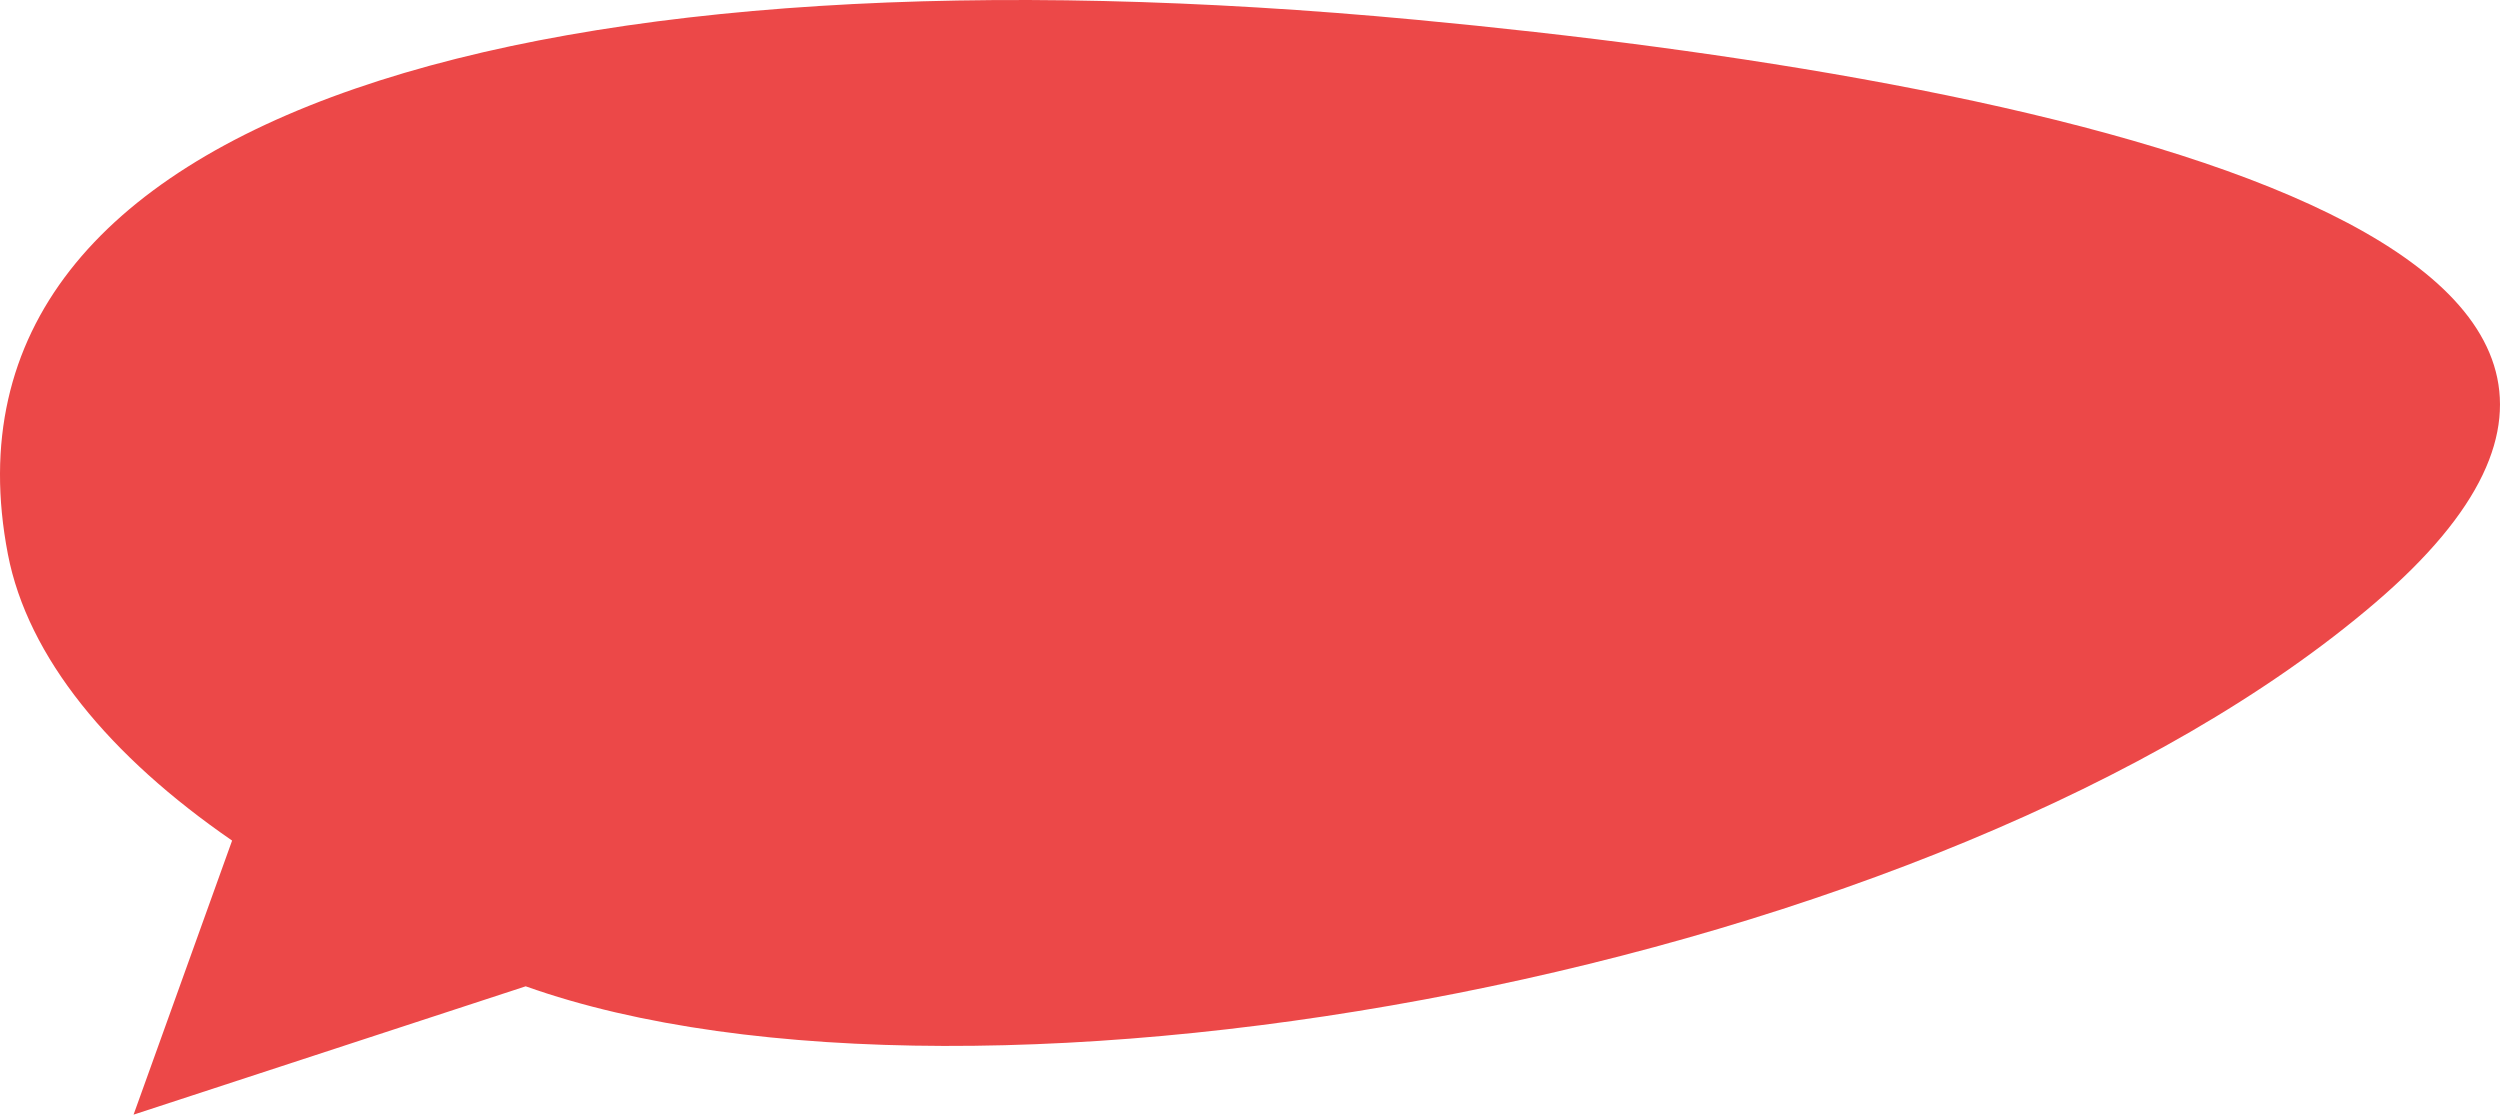 <svg width="157" height="70" viewBox="0 0 157 70" fill="none" xmlns="http://www.w3.org/2000/svg">
<path d="M0.495 34.802C-4.91 6.7 34.577 -3.873 88.959 1.244C128.202 4.937 176.062 14.837 149.163 37.854C122.041 61.067 61.263 71.999 33.013 61.94L8.388 70L14.576 52.788C6.878 47.488 1.739 41.265 0.495 34.802Z" fill="#EC4848"/>
</svg>
